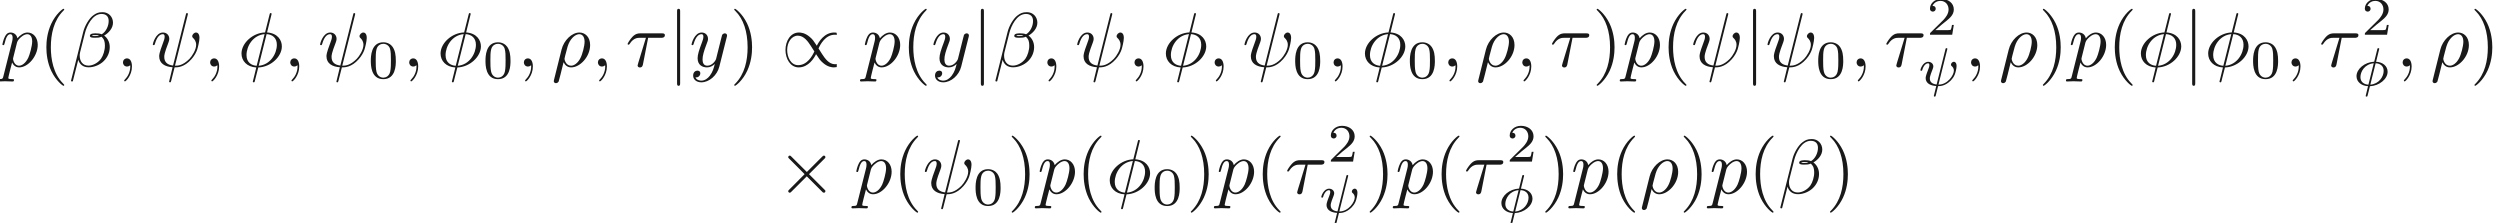 <ns0:svg xmlns:ns0="http://www.w3.org/2000/svg" xmlns:ns1="http://www.w3.org/1999/xlink" height="28.838pt" readme2tex:offset="0" version="1.1" viewBox="-21.49 -61.041 323.388 28.838" width="323.388pt" xmlns:readme2tex="http://github.com/leegao/readme2tex/">
<ns0:defs>
<ns0:path d="M3.431 -4.749C3.431 -4.84 3.347 -4.84 3.313 -4.84C3.208 -4.84 3.201 -4.805 3.173 -4.686L2.776 -3.089C1.541 -3.034 0.488 -2.148 0.488 -1.213C0.488 -0.425 1.206 0.049 1.981 0.077C1.925 0.293 1.876 0.516 1.82 0.732C1.736 1.06 1.674 1.318 1.674 1.339C1.674 1.423 1.764 1.423 1.785 1.423C1.89 1.423 1.897 1.402 1.932 1.255L2.225 0.084C3.417 0.035 4.512 -0.844 4.512 -1.792C4.512 -2.525 3.87 -3.048 3.02 -3.082L3.431 -4.749ZM2.029 -0.119C1.492 -0.146 0.997 -0.439 0.997 -1.095C0.997 -1.792 1.527 -2.776 2.72 -2.887L2.029 -0.119ZM2.964 -2.887C3.501 -2.866 4.003 -2.573 4.003 -1.911C4.003 -1.151 3.403 -0.216 2.273 -0.119L2.964 -2.887Z" id="g2-30" />
<ns0:path d="M3.794 -4.652C3.815 -4.721 3.815 -4.749 3.815 -4.756C3.815 -4.84 3.724 -4.84 3.703 -4.84C3.599 -4.84 3.599 -4.812 3.564 -4.686L2.427 -0.139C1.855 -0.209 1.548 -0.453 1.548 -0.921C1.548 -1.025 1.548 -1.22 1.897 -2.085C1.953 -2.239 2.001 -2.357 2.001 -2.476C2.001 -2.838 1.695 -3.075 1.339 -3.075C0.642 -3.075 0.328 -2.12 0.328 -2.008C0.328 -1.918 0.425 -1.918 0.446 -1.918C0.544 -1.918 0.551 -1.953 0.572 -2.029C0.739 -2.601 1.046 -2.88 1.318 -2.88C1.437 -2.88 1.492 -2.803 1.492 -2.636C1.492 -2.476 1.437 -2.343 1.36 -2.134C1.011 -1.255 1.011 -1.095 1.011 -0.969C1.011 -0.167 1.855 0.028 2.378 0.056C2.329 0.237 2.064 1.304 2.064 1.332C2.064 1.423 2.148 1.423 2.176 1.423C2.273 1.423 2.287 1.388 2.315 1.276L2.615 0.07C2.887 0.07 3.529 0.07 4.261 -0.663C4.449 -0.858 4.638 -1.102 4.763 -1.409C4.861 -1.639 5.007 -2.211 5.007 -2.532C5.007 -3.075 4.679 -3.082 4.659 -3.082C4.477 -3.082 4.282 -2.894 4.282 -2.713C4.282 -2.594 4.352 -2.538 4.38 -2.518C4.491 -2.42 4.659 -2.246 4.659 -1.939C4.659 -1.353 3.857 -0.126 2.664 -0.126L3.794 -4.652Z" id="g2-32" />
<ns0:path d="M3.875 -2.77L1.883 -4.752C1.763 -4.872 1.743 -4.892 1.664 -4.892C1.564 -4.892 1.465 -4.802 1.465 -4.692C1.465 -4.623 1.484 -4.603 1.594 -4.493L3.587 -2.491L1.594 -0.488C1.484 -0.379 1.465 -0.359 1.465 -0.289C1.465 -0.179 1.564 -0.09 1.664 -0.09C1.743 -0.09 1.763 -0.11 1.883 -0.229L3.866 -2.212L5.928 -0.149C5.948 -0.139 6.017 -0.09 6.077 -0.09C6.197 -0.09 6.276 -0.179 6.276 -0.289C6.276 -0.309 6.276 -0.349 6.247 -0.399C6.237 -0.418 4.653 -1.983 4.154 -2.491L5.978 -4.314C6.027 -4.374 6.177 -4.503 6.227 -4.563C6.237 -4.583 6.276 -4.623 6.276 -4.692C6.276 -4.802 6.197 -4.892 6.077 -4.892C5.998 -4.892 5.958 -4.852 5.848 -4.742L3.875 -2.77Z" id="g0-2" />
<ns0:path d="M7.193 -0.319C7.153 -0.319 6.994 -0.299 6.964 -0.299C6.177 -0.299 5.649 -1.076 5.31 -1.594C5.21 -1.763 4.941 -2.172 4.832 -2.341C5.071 -2.879 5.738 -4.115 6.924 -4.115C6.994 -4.115 7.083 -4.115 7.193 -4.085C7.193 -4.344 7.183 -4.354 7.163 -4.374C7.093 -4.394 6.944 -4.403 6.854 -4.403C5.589 -4.403 4.852 -3.188 4.613 -2.69C4.214 -3.298 4.075 -3.517 3.706 -3.826C3.098 -4.354 2.55 -4.403 2.301 -4.403C1.196 -4.403 0.558 -3.288 0.558 -2.142C0.558 -1.026 1.176 0.11 2.271 0.11C3.537 0.11 4.274 -1.106 4.513 -1.604C4.912 -0.996 5.051 -0.777 5.42 -0.468C6.027 0.06 6.575 0.11 6.824 0.11C6.944 0.11 7.103 0.09 7.193 0.07V-0.319ZM4.294 -1.953C4.055 -1.415 3.387 -0.179 2.202 -0.179C1.235 -0.179 0.777 -1.235 0.777 -2.142C0.777 -3.128 1.335 -3.995 2.162 -3.995C2.949 -3.995 3.477 -3.218 3.816 -2.7C3.915 -2.531 4.184 -2.122 4.294 -1.953Z" id="g0-47" />
<ns0:path d="M1.584 -7.113C1.584 -7.293 1.584 -7.472 1.385 -7.472S1.186 -7.293 1.186 -7.113V2.132C1.186 2.311 1.186 2.491 1.385 2.491S1.584 2.311 1.584 2.132V-7.113Z" id="g0-106" />
<ns0:path d="M3.599 -2.225C3.599 -2.992 3.508 -3.543 3.187 -4.031C2.971 -4.352 2.538 -4.631 1.981 -4.631C0.363 -4.631 0.363 -2.727 0.363 -2.225S0.363 0.139 1.981 0.139S3.599 -1.723 3.599 -2.225ZM1.981 -0.056C1.66 -0.056 1.234 -0.244 1.095 -0.816C0.997 -1.227 0.997 -1.799 0.997 -2.315C0.997 -2.824 0.997 -3.354 1.102 -3.738C1.248 -4.289 1.695 -4.435 1.981 -4.435C2.357 -4.435 2.72 -4.205 2.845 -3.801C2.957 -3.424 2.964 -2.922 2.964 -2.315C2.964 -1.799 2.964 -1.283 2.873 -0.844C2.734 -0.209 2.26 -0.056 1.981 -0.056Z" id="g4-48" />
<ns0:path d="M3.522 -1.269H3.285C3.264 -1.116 3.194 -0.704 3.103 -0.635C3.048 -0.593 2.511 -0.593 2.413 -0.593H1.13C1.862 -1.241 2.106 -1.437 2.525 -1.764C3.041 -2.176 3.522 -2.608 3.522 -3.271C3.522 -4.115 2.783 -4.631 1.89 -4.631C1.025 -4.631 0.439 -4.024 0.439 -3.382C0.439 -3.027 0.739 -2.992 0.809 -2.992C0.976 -2.992 1.179 -3.11 1.179 -3.361C1.179 -3.487 1.13 -3.731 0.767 -3.731C0.983 -4.226 1.458 -4.38 1.785 -4.38C2.483 -4.38 2.845 -3.836 2.845 -3.271C2.845 -2.664 2.413 -2.183 2.19 -1.932L0.509 -0.272C0.439 -0.209 0.439 -0.195 0.439 0H3.313L3.522 -1.269Z" id="g4-50" />
<ns0:path d="M3.298 2.391C3.298 2.361 3.298 2.341 3.128 2.172C1.883 0.917 1.564 -0.966 1.564 -2.491C1.564 -4.224 1.943 -5.958 3.168 -7.203C3.298 -7.323 3.298 -7.342 3.298 -7.372C3.298 -7.442 3.258 -7.472 3.198 -7.472C3.098 -7.472 2.202 -6.795 1.614 -5.529C1.106 -4.433 0.986 -3.328 0.986 -2.491C0.986 -1.714 1.096 -0.508 1.644 0.618C2.242 1.843 3.098 2.491 3.198 2.491C3.258 2.491 3.298 2.461 3.298 2.391Z" id="g3-40" />
<ns0:path d="M2.879 -2.491C2.879 -3.268 2.77 -4.473 2.222 -5.599C1.624 -6.824 0.767 -7.472 0.667 -7.472C0.608 -7.472 0.568 -7.432 0.568 -7.372C0.568 -7.342 0.568 -7.323 0.757 -7.143C1.733 -6.157 2.301 -4.573 2.301 -2.491C2.301 -0.787 1.933 0.966 0.697 2.222C0.568 2.341 0.568 2.361 0.568 2.391C0.568 2.451 0.608 2.491 0.667 2.491C0.767 2.491 1.664 1.813 2.252 0.548C2.76 -0.548 2.879 -1.654 2.879 -2.491Z" id="g3-41" />
<ns0:path d="M5.729 -5.669C5.729 -6.416 5.181 -7.034 4.374 -7.034C3.796 -7.034 3.517 -6.874 3.168 -6.615C2.62 -6.217 2.072 -5.25 1.883 -4.493L0.299 1.833C0.289 1.873 0.339 1.933 0.418 1.933S0.528 1.913 0.538 1.883L1.235 -0.867C1.425 -0.269 1.863 0.1 2.59 0.1S4.065 -0.249 4.513 -0.687C4.991 -1.146 5.31 -1.783 5.31 -2.521C5.31 -3.238 4.941 -3.756 4.583 -4.005C5.161 -4.334 5.729 -4.951 5.729 -5.669ZM3.935 -4.015C3.806 -3.965 3.696 -3.945 3.457 -3.945C3.318 -3.945 3.118 -3.935 3.019 -3.985C3.039 -4.085 3.397 -4.065 3.507 -4.065C3.716 -4.065 3.806 -4.065 3.935 -4.015ZM5.171 -5.898C5.171 -5.2 4.792 -4.483 4.274 -4.174C4.005 -4.274 3.806 -4.294 3.507 -4.294C3.298 -4.294 2.74 -4.304 2.74 -3.975C2.73 -3.696 3.248 -3.726 3.427 -3.726C3.796 -3.726 3.945 -3.736 4.244 -3.856C4.623 -3.497 4.672 -3.188 4.682 -2.73C4.702 -2.152 4.463 -1.405 4.184 -1.016C3.796 -0.478 3.128 -0.12 2.56 -0.12C1.803 -0.12 1.425 -0.697 1.425 -1.405C1.425 -1.504 1.425 -1.654 1.474 -1.843L2.112 -4.364C2.331 -5.22 3.049 -6.804 4.244 -6.804C4.822 -6.804 5.171 -6.496 5.171 -5.898Z" id="g1-12" />
<ns0:path d="M0.329 1.724C0.299 1.843 0.299 1.863 0.299 1.883C0.299 2.032 0.408 2.152 0.578 2.152C0.787 2.152 0.907 1.973 0.927 1.943C0.976 1.853 1.295 0.518 1.564 -0.558C1.763 -0.159 2.082 0.11 2.55 0.11C3.716 0.11 5.001 -1.295 5.001 -2.78C5.001 -3.836 4.344 -4.403 3.616 -4.403C2.65 -4.403 1.604 -3.407 1.305 -2.192L0.329 1.724ZM2.54 -0.11C1.843 -0.11 1.684 -0.907 1.684 -0.996C1.684 -1.036 1.733 -1.235 1.763 -1.365C2.042 -2.481 2.142 -2.839 2.361 -3.238C2.79 -3.965 3.288 -4.184 3.597 -4.184C3.965 -4.184 4.284 -3.895 4.284 -3.208C4.284 -2.66 3.995 -1.544 3.726 -1.056C3.397 -0.428 2.919 -0.11 2.54 -0.11Z" id="g1-26" />
<ns0:path d="M2.929 -3.716H4.603C4.732 -3.716 5.091 -3.716 5.091 -4.055C5.091 -4.294 4.882 -4.294 4.692 -4.294H1.903C1.704 -4.294 1.315 -4.294 0.877 -3.826C0.548 -3.467 0.269 -2.989 0.269 -2.929C0.269 -2.919 0.269 -2.829 0.389 -2.829C0.468 -2.829 0.488 -2.869 0.548 -2.949C1.036 -3.716 1.604 -3.716 1.813 -3.716H2.64L1.664 -0.518C1.624 -0.399 1.564 -0.189 1.564 -0.149C1.564 -0.04 1.634 0.12 1.853 0.12C2.182 0.12 2.232 -0.159 2.262 -0.309L2.929 -3.716Z" id="g1-28" />
<ns0:path d="M4.354 -6.675C4.354 -6.695 4.384 -6.804 4.384 -6.814S4.384 -6.914 4.264 -6.914C4.164 -6.914 4.154 -6.884 4.115 -6.715L3.537 -4.413C1.953 -4.364 0.488 -3.039 0.488 -1.684C0.488 -0.737 1.186 0.05 2.401 0.12C2.321 0.428 2.252 0.747 2.172 1.056C2.052 1.524 1.953 1.903 1.953 1.933C1.953 2.032 2.022 2.042 2.072 2.042S2.142 2.032 2.172 2.002C2.192 1.983 2.252 1.743 2.281 1.604L2.66 0.12C4.264 0.07 5.709 -1.275 5.709 -2.61C5.709 -3.397 5.181 -4.314 3.796 -4.413L4.354 -6.675ZM2.451 -0.1C1.853 -0.13 1.136 -0.478 1.136 -1.474C1.136 -2.67 1.993 -4.065 3.477 -4.194L2.451 -0.1ZM3.736 -4.194C4.493 -4.154 5.061 -3.696 5.061 -2.819C5.061 -1.644 4.204 -0.219 2.71 -0.1L3.736 -4.194Z" id="g1-30" />
<ns0:path d="M4.802 -6.655C4.812 -6.695 4.832 -6.755 4.832 -6.804C4.832 -6.904 4.762 -6.914 4.712 -6.914C4.613 -6.914 4.603 -6.894 4.563 -6.715L2.909 -0.13C2.152 -0.219 1.773 -0.588 1.773 -1.245C1.773 -1.445 1.773 -1.704 2.311 -3.098C2.351 -3.218 2.421 -3.387 2.421 -3.587C2.421 -4.035 2.102 -4.403 1.604 -4.403C0.658 -4.403 0.289 -2.959 0.289 -2.869C0.289 -2.77 0.389 -2.77 0.408 -2.77C0.508 -2.77 0.518 -2.79 0.568 -2.949C0.837 -3.895 1.235 -4.184 1.574 -4.184C1.654 -4.184 1.823 -4.184 1.823 -3.866C1.823 -3.606 1.724 -3.357 1.594 -3.009C1.116 -1.753 1.116 -1.494 1.116 -1.325C1.116 -0.379 1.893 0.03 2.849 0.09C2.77 0.448 2.77 0.468 2.63 0.996C2.6 1.106 2.401 1.913 2.401 1.943C2.401 1.953 2.401 2.042 2.521 2.042C2.54 2.042 2.59 2.042 2.61 2.002C2.64 1.983 2.7 1.733 2.73 1.594L3.108 0.11C3.477 0.11 4.354 0.11 5.29 -0.956C5.699 -1.415 5.908 -1.853 6.017 -2.152C6.107 -2.401 6.326 -3.268 6.326 -3.706C6.326 -4.264 6.057 -4.403 5.888 -4.403C5.639 -4.403 5.39 -4.144 5.39 -3.925C5.39 -3.796 5.45 -3.736 5.539 -3.656C5.649 -3.547 5.898 -3.288 5.898 -2.809C5.898 -2.172 5.38 -1.355 5.031 -0.996C4.154 -0.11 3.517 -0.11 3.158 -0.11L4.802 -6.655Z" id="g1-32" />
<ns0:path d="M2.022 -0.01C2.022 -0.667 1.773 -1.056 1.385 -1.056C1.056 -1.056 0.857 -0.807 0.857 -0.528C0.857 -0.259 1.056 0 1.385 0C1.504 0 1.634 -0.04 1.733 -0.13C1.763 -0.149 1.773 -0.159 1.783 -0.159S1.803 -0.149 1.803 -0.01C1.803 0.727 1.455 1.325 1.126 1.654C1.016 1.763 1.016 1.783 1.016 1.813C1.016 1.883 1.066 1.923 1.116 1.923C1.225 1.923 2.022 1.156 2.022 -0.01Z" id="g1-59" />
<ns0:path d="M0.448 1.215C0.369 1.554 0.349 1.624 -0.09 1.624C-0.209 1.624 -0.319 1.624 -0.319 1.813C-0.319 1.893 -0.269 1.933 -0.189 1.933C0.08 1.933 0.369 1.903 0.648 1.903C0.976 1.903 1.315 1.933 1.634 1.933C1.684 1.933 1.813 1.933 1.813 1.733C1.813 1.624 1.714 1.624 1.574 1.624C1.076 1.624 1.076 1.554 1.076 1.465C1.076 1.345 1.494 -0.279 1.564 -0.528C1.694 -0.239 1.973 0.11 2.481 0.11C3.636 0.11 4.882 -1.345 4.882 -2.809C4.882 -3.746 4.314 -4.403 3.557 -4.403C3.059 -4.403 2.58 -4.045 2.252 -3.656C2.152 -4.194 1.724 -4.403 1.355 -4.403C0.897 -4.403 0.707 -4.015 0.618 -3.836C0.438 -3.497 0.309 -2.899 0.309 -2.869C0.309 -2.77 0.408 -2.77 0.428 -2.77C0.528 -2.77 0.538 -2.78 0.598 -2.999C0.767 -3.706 0.966 -4.184 1.325 -4.184C1.494 -4.184 1.634 -4.105 1.634 -3.726C1.634 -3.497 1.604 -3.387 1.564 -3.218L0.448 1.215ZM2.202 -3.108C2.271 -3.377 2.54 -3.656 2.72 -3.806C3.068 -4.115 3.357 -4.184 3.527 -4.184C3.925 -4.184 4.164 -3.836 4.164 -3.248S3.836 -1.514 3.656 -1.136C3.318 -0.438 2.839 -0.11 2.471 -0.11C1.813 -0.11 1.684 -0.936 1.684 -0.996C1.684 -1.016 1.684 -1.036 1.714 -1.156L2.202 -3.108Z" id="g1-112" />
<ns0:path d="M4.842 -3.796C4.882 -3.935 4.882 -3.955 4.882 -4.025C4.882 -4.204 4.742 -4.294 4.593 -4.294C4.493 -4.294 4.334 -4.234 4.244 -4.085C4.224 -4.035 4.144 -3.726 4.105 -3.547C4.035 -3.288 3.965 -3.019 3.905 -2.75L3.457 -0.956C3.417 -0.807 2.989 -0.11 2.331 -0.11C1.823 -0.11 1.714 -0.548 1.714 -0.917C1.714 -1.375 1.883 -1.993 2.222 -2.869C2.381 -3.278 2.421 -3.387 2.421 -3.587C2.421 -4.035 2.102 -4.403 1.604 -4.403C0.658 -4.403 0.289 -2.959 0.289 -2.869C0.289 -2.77 0.389 -2.77 0.408 -2.77C0.508 -2.77 0.518 -2.79 0.568 -2.949C0.837 -3.885 1.235 -4.184 1.574 -4.184C1.654 -4.184 1.823 -4.184 1.823 -3.866C1.823 -3.616 1.724 -3.357 1.654 -3.168C1.255 -2.112 1.076 -1.544 1.076 -1.076C1.076 -0.189 1.704 0.11 2.291 0.11C2.68 0.11 3.019 -0.06 3.298 -0.339C3.168 0.179 3.049 0.667 2.65 1.196C2.391 1.534 2.012 1.823 1.554 1.823C1.415 1.823 0.966 1.793 0.797 1.405C0.956 1.405 1.086 1.405 1.225 1.285C1.325 1.196 1.425 1.066 1.425 0.877C1.425 0.568 1.156 0.528 1.056 0.528C0.827 0.528 0.498 0.687 0.498 1.176C0.498 1.674 0.936 2.042 1.554 2.042C2.58 2.042 3.606 1.136 3.885 0.01L4.842 -3.796Z" id="g1-121" />
</ns0:defs>
<ns0:g fill-opacity="0.9" id="page1">
<ns0:use x="-21.49" y="-52.433" ns1:href="#g1-112" />
<ns0:use x="-16.477" y="-52.433" ns1:href="#g3-40" />
<ns0:use x="-12.603" y="-52.433" ns1:href="#g1-12" />
<ns0:use x="-6.442" y="-52.433" ns1:href="#g1-59" />
<ns0:use x="-2.014" y="-52.433" ns1:href="#g1-32" />
<ns0:use x="4.833" y="-52.433" ns1:href="#g1-59" />
<ns0:use x="9.261" y="-52.433" ns1:href="#g1-30" />
<ns0:use x="15.197" y="-52.433" ns1:href="#g1-59" />
<ns0:use x="19.625" y="-52.433" ns1:href="#g1-32" />
<ns0:use x="26.114" y="-50.939" ns1:href="#g4-48" />
<ns0:use x="30.584" y="-52.433" ns1:href="#g1-59" />
<ns0:use x="35.011" y="-52.433" ns1:href="#g1-30" />
<ns0:use x="40.947" y="-50.939" ns1:href="#g4-48" />
<ns0:use x="45.417" y="-52.433" ns1:href="#g1-59" />
<ns0:use x="49.845" y="-52.433" ns1:href="#g1-26" />
<ns0:use x="54.995" y="-52.433" ns1:href="#g1-59" />
<ns0:use x="59.423" y="-52.433" ns1:href="#g1-28" />
<ns0:use x="64.906" y="-52.433" ns1:href="#g0-106" />
<ns0:use x="67.674" y="-52.433" ns1:href="#g1-121" />
<ns0:use x="72.916" y="-52.433" ns1:href="#g3-41" />
<ns0:use x="79.557" y="-52.433" ns1:href="#g0-47" />
<ns0:use x="90.073" y="-52.433" ns1:href="#g1-112" />
<ns0:use x="95.086" y="-52.433" ns1:href="#g3-40" />
<ns0:use x="98.96" y="-52.433" ns1:href="#g1-121" />
<ns0:use x="104.202" y="-52.433" ns1:href="#g0-106" />
<ns0:use x="106.969" y="-52.433" ns1:href="#g1-12" />
<ns0:use x="113.13" y="-52.433" ns1:href="#g1-59" />
<ns0:use x="117.558" y="-52.433" ns1:href="#g1-32" />
<ns0:use x="124.405" y="-52.433" ns1:href="#g1-59" />
<ns0:use x="128.833" y="-52.433" ns1:href="#g1-30" />
<ns0:use x="134.769" y="-52.433" ns1:href="#g1-59" />
<ns0:use x="139.197" y="-52.433" ns1:href="#g1-32" />
<ns0:use x="145.686" y="-50.939" ns1:href="#g4-48" />
<ns0:use x="150.156" y="-52.433" ns1:href="#g1-59" />
<ns0:use x="154.584" y="-52.433" ns1:href="#g1-30" />
<ns0:use x="160.52" y="-50.939" ns1:href="#g4-48" />
<ns0:use x="164.989" y="-52.433" ns1:href="#g1-59" />
<ns0:use x="169.417" y="-52.433" ns1:href="#g1-26" />
<ns0:use x="174.568" y="-52.433" ns1:href="#g1-59" />
<ns0:use x="178.996" y="-52.433" ns1:href="#g1-28" />
<ns0:use x="184.479" y="-52.433" ns1:href="#g3-41" />
<ns0:use x="188.353" y="-52.433" ns1:href="#g1-112" />
<ns0:use x="193.365" y="-52.433" ns1:href="#g3-40" />
<ns0:use x="197.24" y="-52.433" ns1:href="#g1-32" />
<ns0:use x="204.087" y="-52.433" ns1:href="#g0-106" />
<ns0:use x="206.854" y="-52.433" ns1:href="#g1-32" />
<ns0:use x="213.344" y="-50.939" ns1:href="#g4-48" />
<ns0:use x="217.813" y="-52.433" ns1:href="#g1-59" />
<ns0:use x="222.241" y="-52.433" ns1:href="#g1-28" />
<ns0:use x="227.724" y="-56.547" ns1:href="#g4-50" />
<ns0:use x="226.596" y="-49.97" ns1:href="#g2-32" />
<ns0:use x="232.616" y="-52.433" ns1:href="#g1-59" />
<ns0:use x="237.044" y="-52.433" ns1:href="#g1-26" />
<ns0:use x="242.195" y="-52.433" ns1:href="#g3-41" />
<ns0:use x="246.069" y="-52.433" ns1:href="#g1-112" />
<ns0:use x="251.082" y="-52.433" ns1:href="#g3-40" />
<ns0:use x="254.956" y="-52.433" ns1:href="#g1-30" />
<ns0:use x="260.892" y="-52.433" ns1:href="#g0-106" />
<ns0:use x="263.66" y="-52.433" ns1:href="#g1-30" />
<ns0:use x="269.596" y="-50.939" ns1:href="#g4-48" />
<ns0:use x="274.065" y="-52.433" ns1:href="#g1-59" />
<ns0:use x="278.493" y="-52.433" ns1:href="#g1-28" />
<ns0:use x="283.976" y="-56.547" ns1:href="#g4-50" />
<ns0:use x="282.848" y="-49.97" ns1:href="#g2-30" />
<ns0:use x="288.445" y="-52.433" ns1:href="#g1-59" />
<ns0:use x="292.873" y="-52.433" ns1:href="#g1-26" />
<ns0:use x="298.024" y="-52.433" ns1:href="#g3-41" />
<ns0:use x="79.004" y="-36.022" ns1:href="#g0-2" />
<ns0:use x="88.966" y="-36.022" ns1:href="#g1-112" />
<ns0:use x="93.979" y="-36.022" ns1:href="#g3-40" />
<ns0:use x="97.853" y="-36.022" ns1:href="#g1-32" />
<ns0:use x="104.343" y="-34.527" ns1:href="#g4-48" />
<ns0:use x="108.812" y="-36.022" ns1:href="#g3-41" />
<ns0:use x="112.686" y="-36.022" ns1:href="#g1-112" />
<ns0:use x="117.699" y="-36.022" ns1:href="#g3-40" />
<ns0:use x="121.573" y="-36.022" ns1:href="#g1-30" />
<ns0:use x="127.509" y="-34.527" ns1:href="#g4-48" />
<ns0:use x="131.979" y="-36.022" ns1:href="#g3-41" />
<ns0:use x="135.853" y="-36.022" ns1:href="#g1-112" />
<ns0:use x="140.866" y="-36.022" ns1:href="#g3-40" />
<ns0:use x="144.74" y="-36.022" ns1:href="#g1-28" />
<ns0:use x="150.223" y="-40.135" ns1:href="#g4-50" />
<ns0:use x="149.095" y="-33.559" ns1:href="#g2-32" />
<ns0:use x="155.115" y="-36.022" ns1:href="#g3-41" />
<ns0:use x="158.99" y="-36.022" ns1:href="#g1-112" />
<ns0:use x="164.002" y="-36.022" ns1:href="#g3-40" />
<ns0:use x="167.877" y="-36.022" ns1:href="#g1-28" />
<ns0:use x="173.36" y="-40.135" ns1:href="#g4-50" />
<ns0:use x="172.232" y="-33.559" ns1:href="#g2-30" />
<ns0:use x="177.829" y="-36.022" ns1:href="#g3-41" />
<ns0:use x="181.703" y="-36.022" ns1:href="#g1-112" />
<ns0:use x="186.716" y="-36.022" ns1:href="#g3-40" />
<ns0:use x="190.59" y="-36.022" ns1:href="#g1-26" />
<ns0:use x="195.741" y="-36.022" ns1:href="#g3-41" />
<ns0:use x="199.615" y="-36.022" ns1:href="#g1-112" />
<ns0:use x="204.628" y="-36.022" ns1:href="#g3-40" />
<ns0:use x="208.502" y="-36.022" ns1:href="#g1-12" />
<ns0:use x="214.663" y="-36.022" ns1:href="#g3-41" />
</ns0:g>
</ns0:svg>